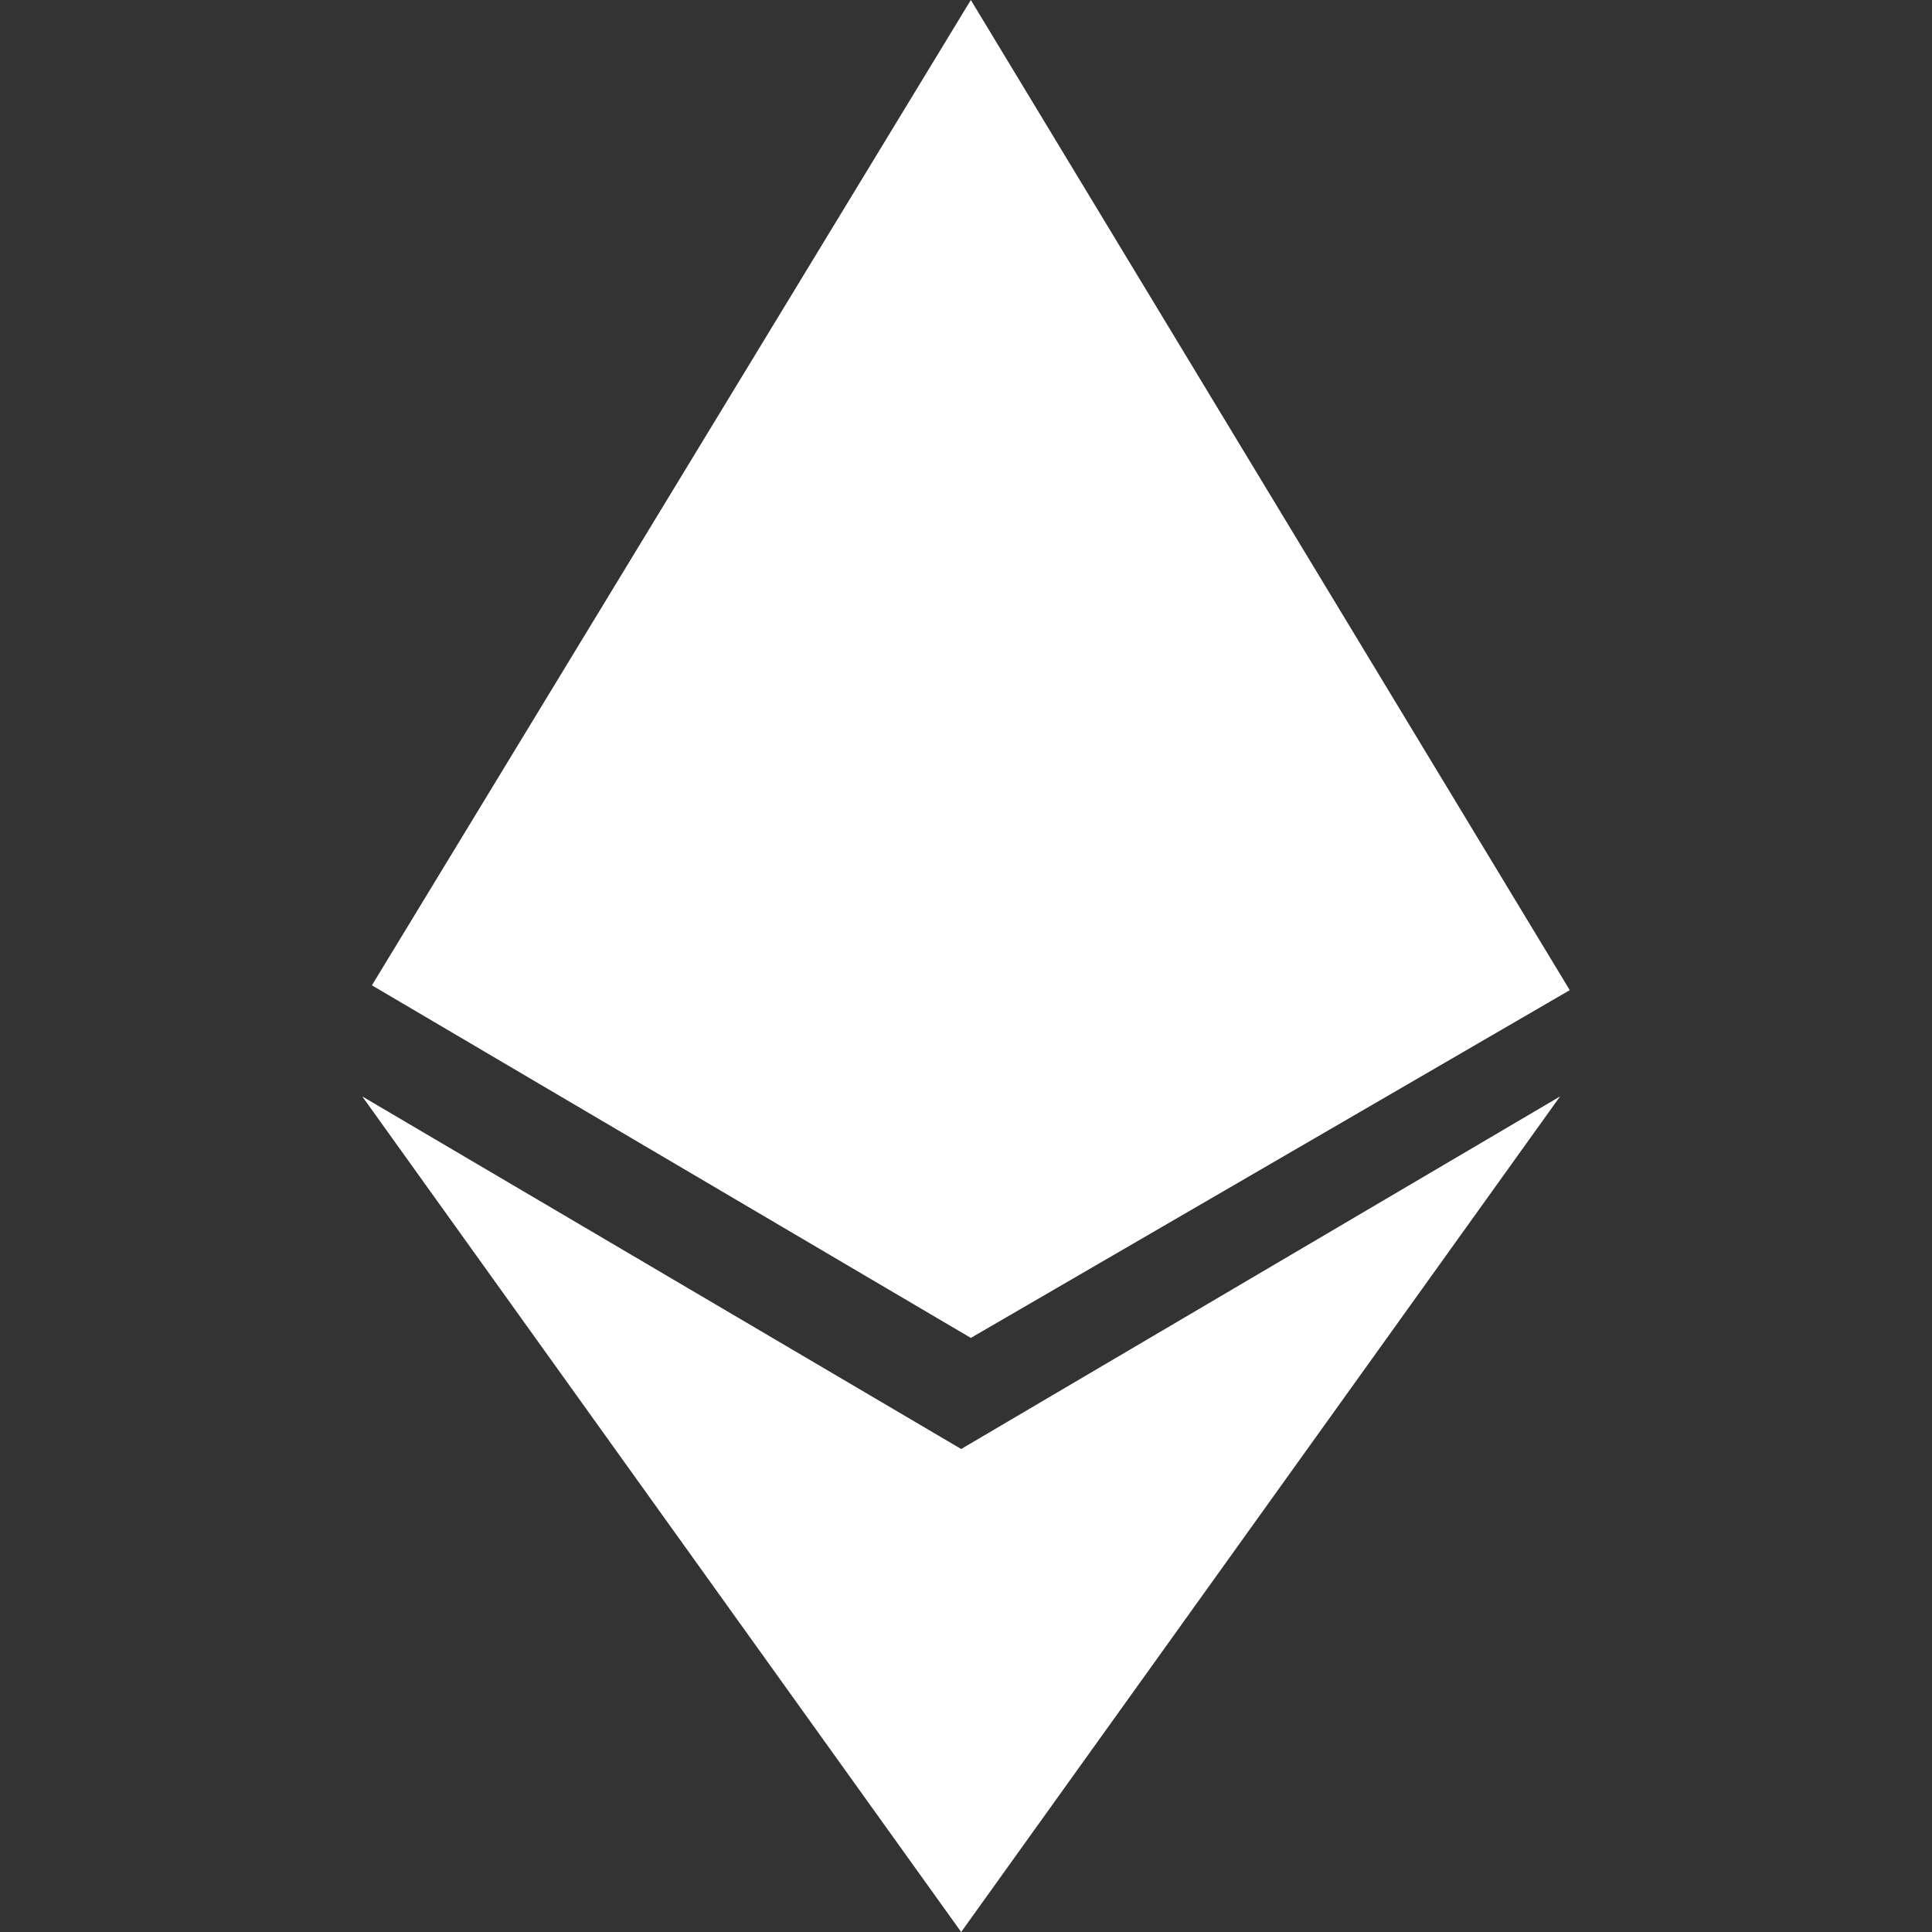 <svg viewBox="0 0 40 40" xmlns="http://www.w3.org/2000/svg">
    <rect x="0" y="0" width="40" height="40" fill="#333333" stroke="none"/>
    <path d="M19.9 30L7.5 22.7 19.9 40l12.4-17.3zm.2-30L7.7 20.4l12.4 7.3 12.4-7.2z" fill="#ffffff"/>
</svg>
